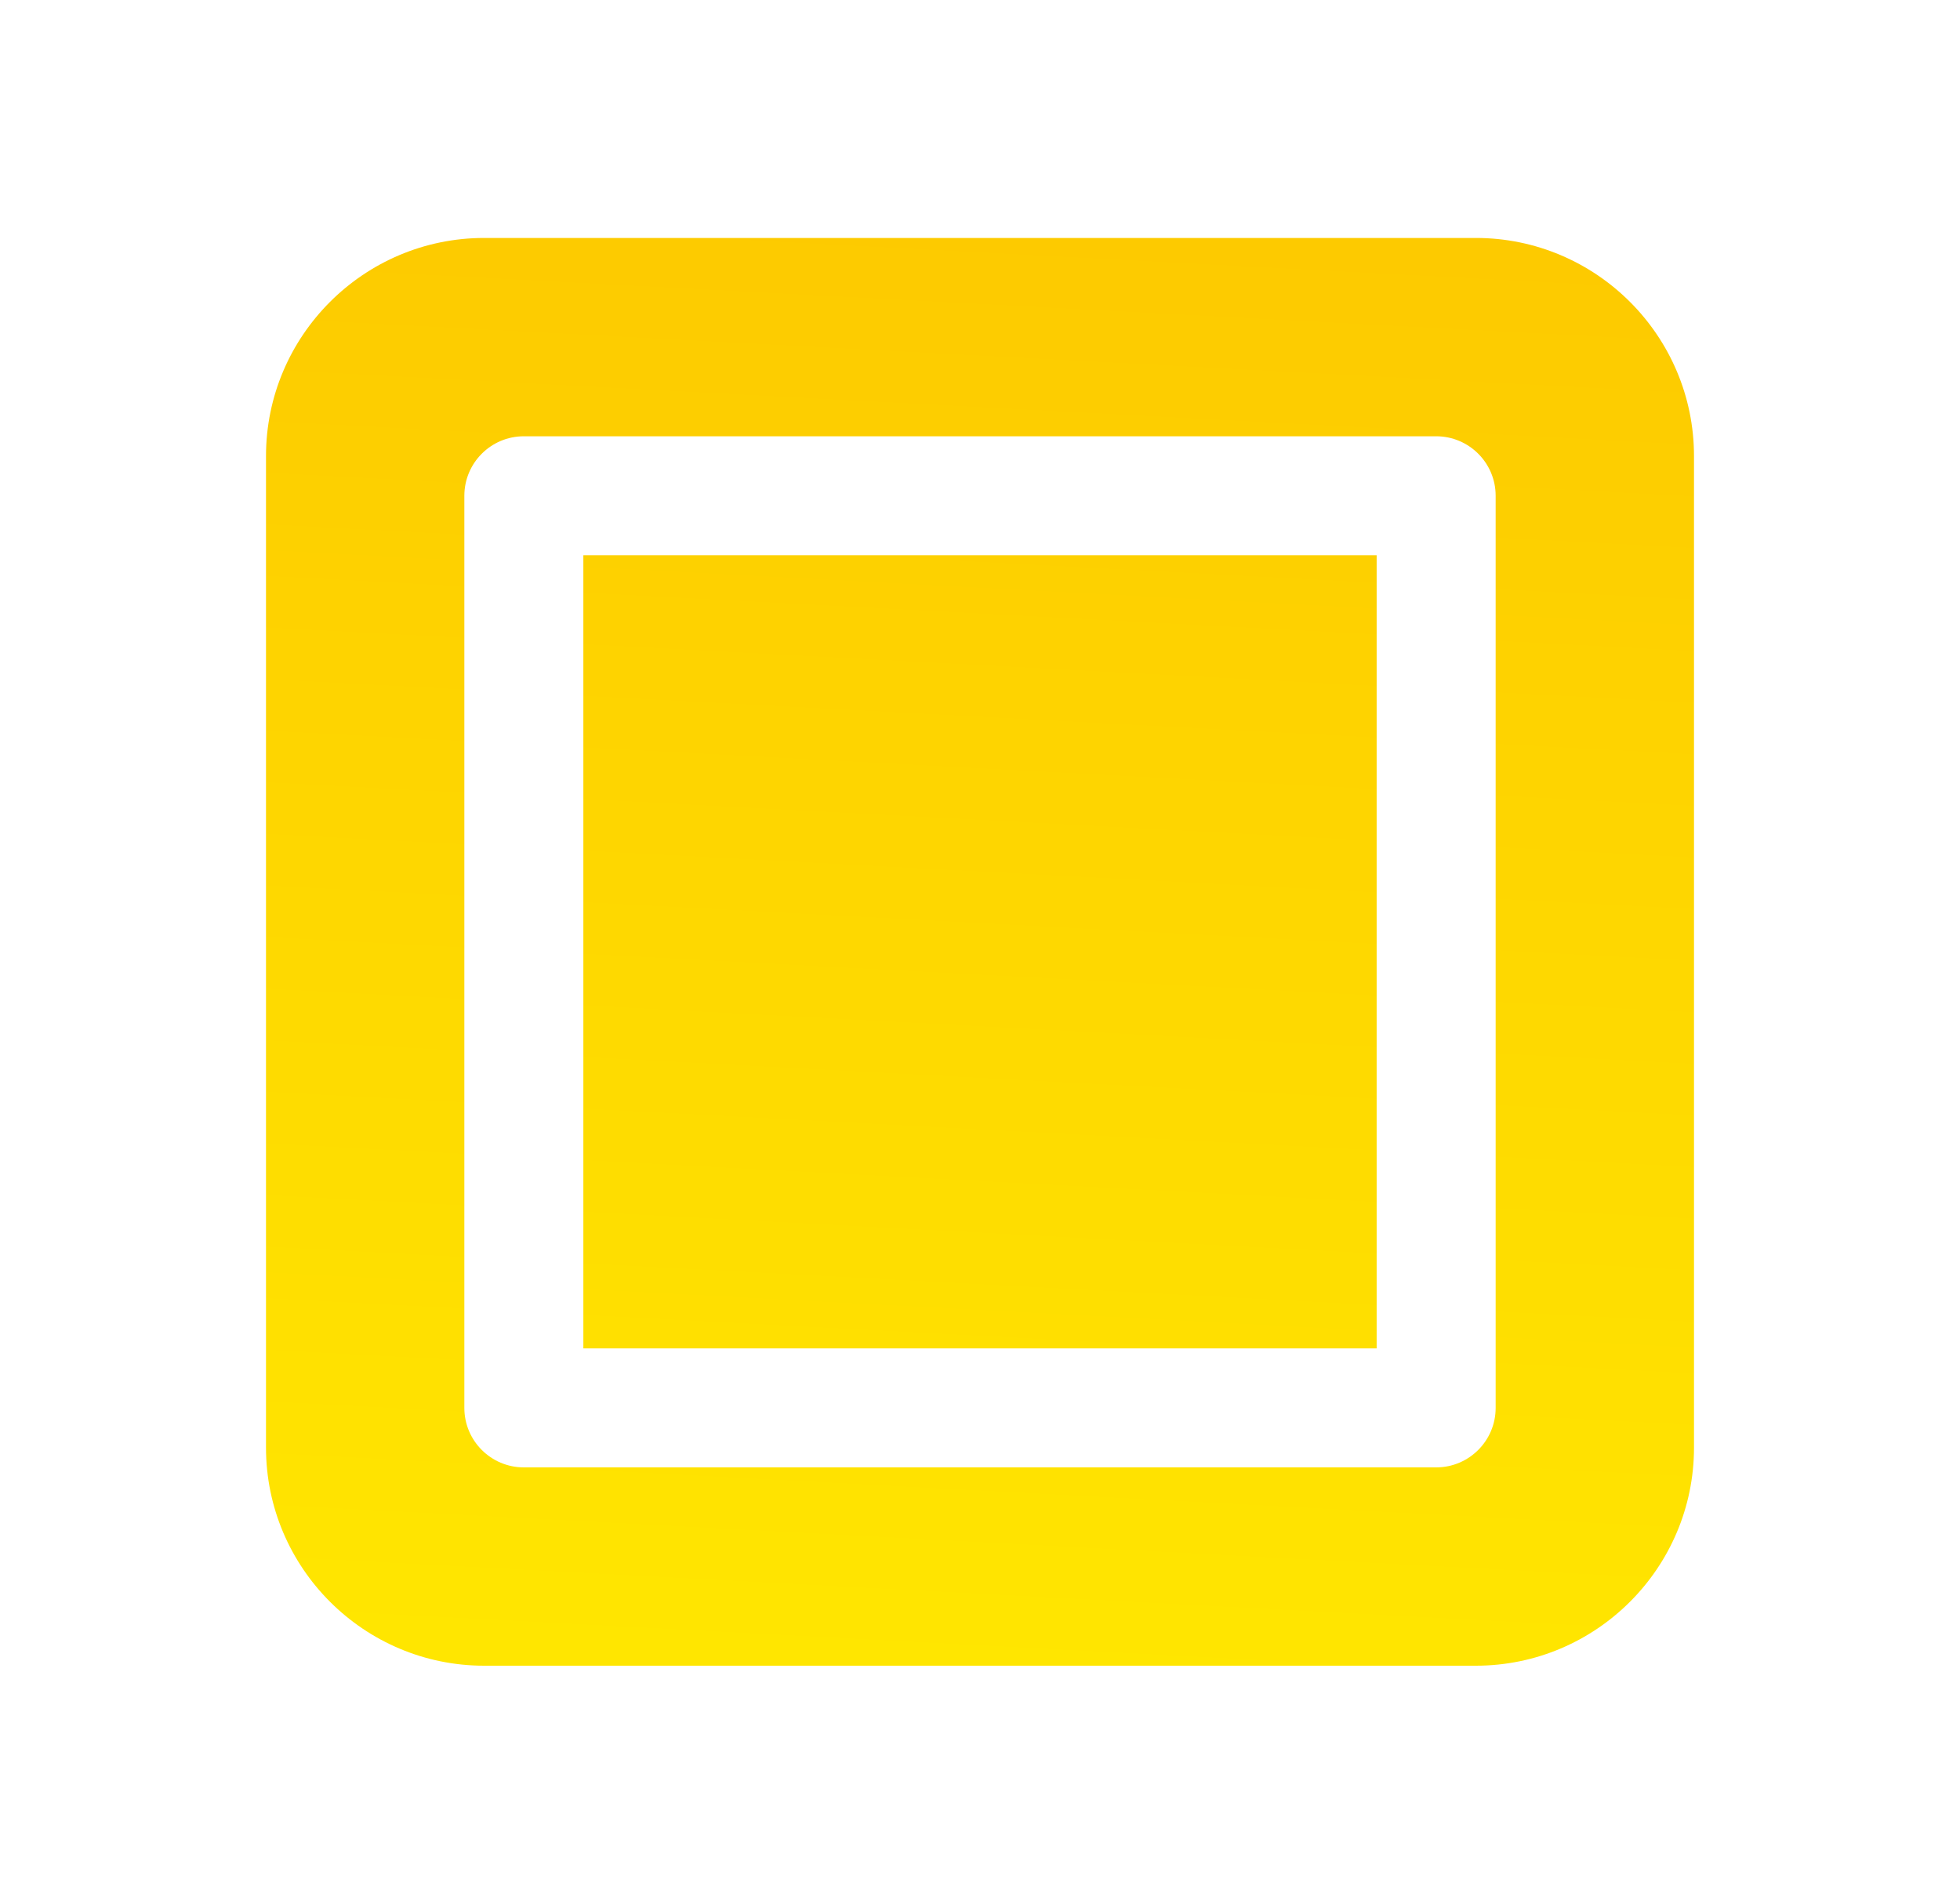 <svg width="35" height="34" viewBox="0 0 35 34" fill="none" xmlns="http://www.w3.org/2000/svg">
<path d="M8.646 4.25C6.498 4.25 4.75 5.998 4.75 8.146V25.854C4.75 28.002 6.498 29.75 8.646 29.75H26.354C28.502 29.75 30.25 28.002 30.25 25.854V8.146C30.25 5.998 28.502 4.25 26.354 4.25H8.646ZM9.354 7.792H25.646C26.232 7.792 26.708 8.268 26.708 8.854V25.146C26.708 25.732 26.232 26.208 25.646 26.208H9.354C8.768 26.208 8.292 25.732 8.292 25.146V8.854C8.292 8.268 8.768 7.792 9.354 7.792ZM10.417 9.917V24.083H24.583V9.917H10.417Z" fill="url(#paint0_linear_147:1119)"/>
<defs>
<linearGradient id="paint0_linear_147:1119" x1="21.5" y1="4.25" x2="20.143" y2="29.992" gradientUnits="userSpaceOnUse">
<stop stop-color="#FDCA00"/>
<stop offset="1" stop-color="#FFE600"/>
</linearGradient>
</defs>
</svg>
